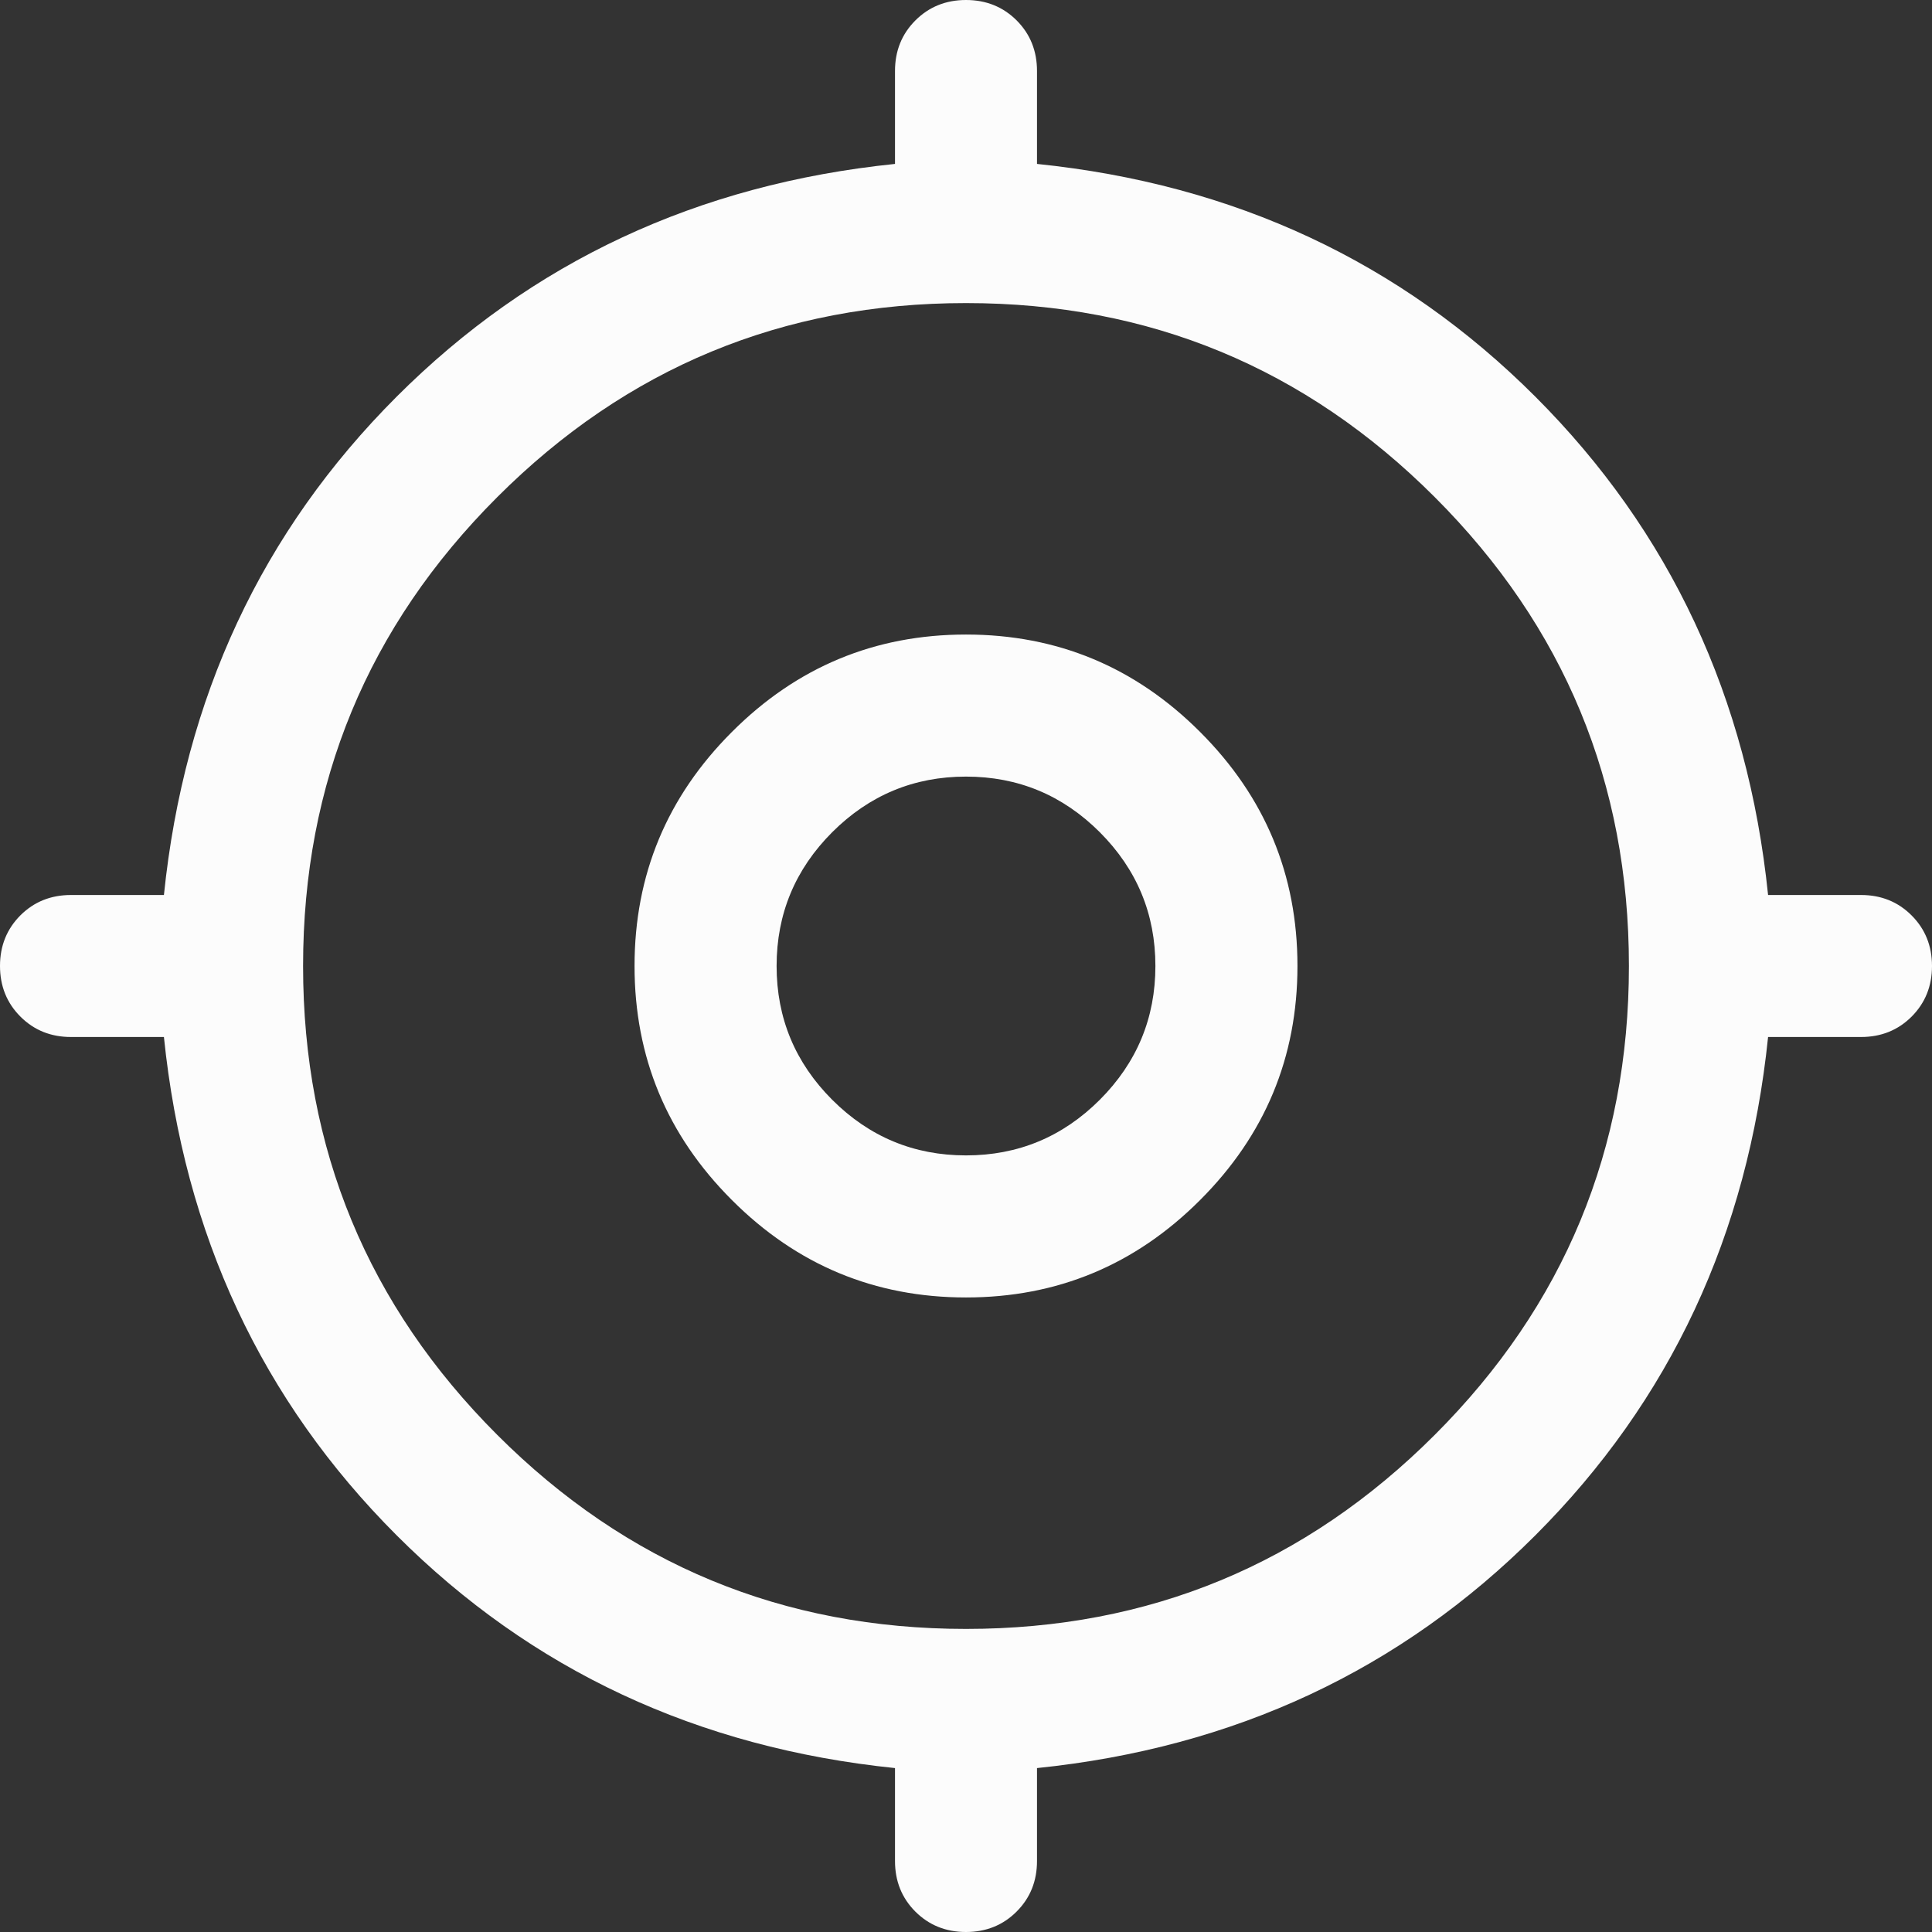 <svg width="32" height="32" viewBox="0 0 32 32" fill="none" xmlns="http://www.w3.org/2000/svg">
<rect x="0" y="0" width="32" height="32" fill="#333333" stroke="none"/>
<path d="M14.824 30.824V29.285C11.556 28.949 8.804 27.664 6.57 25.43C4.336 23.196 3.051 20.444 2.715 17.176H1.176C0.843 17.176 0.564 17.064 0.338 16.838C0.113 16.613 0 16.333 0 15.999C0 15.666 0.113 15.387 0.338 15.161C0.564 14.936 0.843 14.824 1.176 14.824H2.715C3.051 11.556 4.336 8.804 6.57 6.57C8.804 4.336 11.556 3.051 14.824 2.715V1.176C14.824 0.843 14.936 0.564 15.162 0.338C15.387 0.113 15.667 0 16 0C16.334 0 16.613 0.113 16.839 0.338C17.064 0.564 17.176 0.843 17.176 1.176V2.715C20.444 3.051 23.196 4.336 25.43 6.57C27.664 8.804 28.949 11.556 29.285 14.824H30.824C31.157 14.824 31.436 14.936 31.662 15.162C31.887 15.387 32 15.667 32 16C32 16.334 31.887 16.613 31.662 16.839C31.436 17.064 31.157 17.176 30.824 17.176H29.285C28.949 20.444 27.664 23.196 25.43 25.43C23.196 27.664 20.444 28.949 17.176 29.285V30.824C17.176 31.157 17.064 31.436 16.838 31.662C16.613 31.887 16.333 32 15.999 32C15.666 32 15.387 31.887 15.161 31.662C14.936 31.436 14.824 31.157 14.824 30.824ZM16 26.98C19.033 26.98 21.621 25.909 23.765 23.765C25.909 21.621 26.98 19.033 26.98 16C26.98 12.967 25.909 10.379 23.765 8.235C21.621 6.091 19.033 5.02 16 5.02C12.967 5.02 10.379 6.091 8.235 8.235C6.091 10.379 5.02 12.967 5.02 16C5.02 19.033 6.091 21.621 8.235 23.765C10.379 25.909 12.967 26.98 16 26.98ZM16 21.49C14.49 21.49 13.198 20.953 12.123 19.877C11.047 18.802 10.51 17.51 10.51 16C10.51 14.49 11.047 13.198 12.123 12.123C13.198 11.047 14.49 10.51 16 10.51C17.51 10.51 18.802 11.047 19.877 12.123C20.953 13.198 21.49 14.49 21.49 16C21.49 17.51 20.953 18.802 19.877 19.877C18.802 20.953 17.51 21.49 16 21.49ZM16 19.137C16.863 19.137 17.601 18.83 18.216 18.216C18.83 17.601 19.137 16.863 19.137 16C19.137 15.137 18.83 14.399 18.216 13.784C17.601 13.17 16.863 12.863 16 12.863C15.137 12.863 14.399 13.17 13.784 13.784C13.17 14.399 12.863 15.137 12.863 16C12.863 16.863 13.17 17.601 13.784 18.216C14.399 18.83 15.137 19.137 16 19.137Z" fill="#FCFCFC"/>
</svg>
